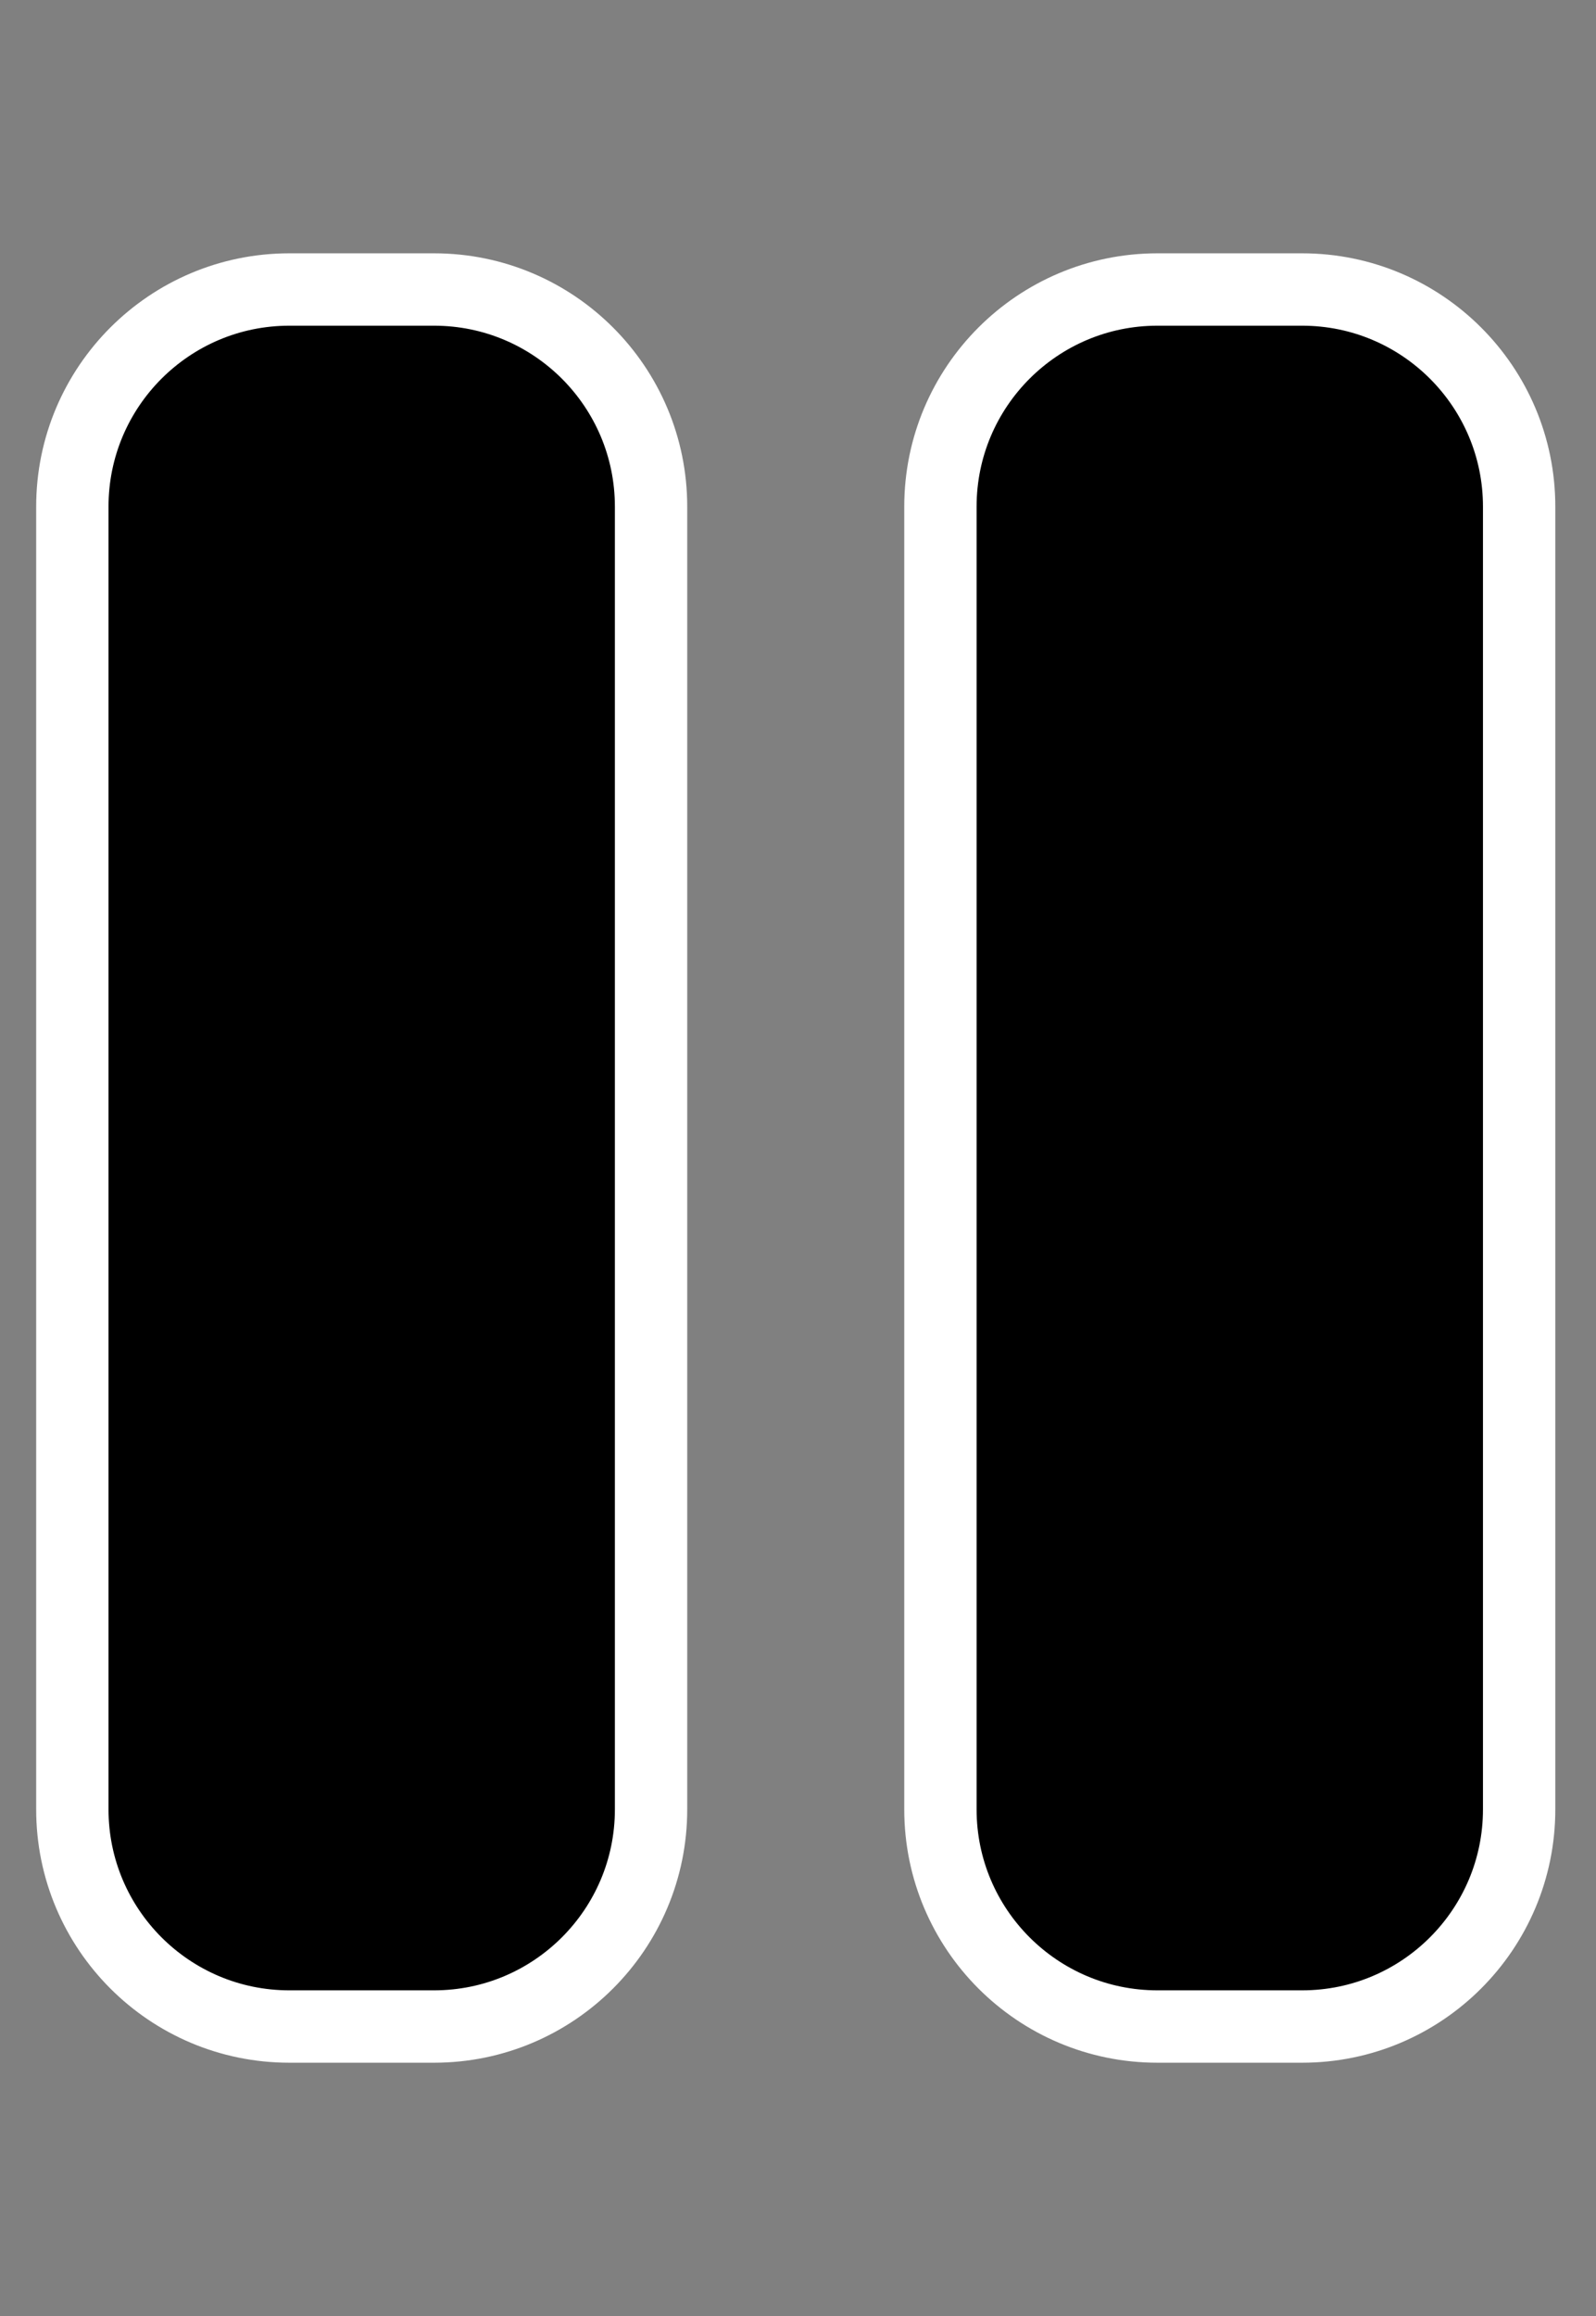 <?xml version="1.0" encoding="utf-8"?>
<!-- Generator: Adobe Illustrator 28.3.0, SVG Export Plug-In . SVG Version: 6.00 Build 0)  -->
<svg version="1.1" id="Layer_1" xmlns="http://www.w3.org/2000/svg" xmlns:xlink="http://www.w3.org/1999/xlink" x="0px" y="0px"
	 viewBox="0 0 353 512" style="enable-background:new 0 0 353 512;" xml:space="preserve">
<rect x="0" y="0" width="353" height="512" fill="#808080" stroke="none"/>
<style type="text/css">
	.st0{stroke:#FFFFFF;stroke-width:16;stroke-miterlimit:10;}
</style>
<path class="st0" d="M64,64c-26.5,0-48,21.5-48,48v288c0,26.5,21.5,48,48,48h32c26.5,0,48-21.5,48-48V112c0-26.5-21.5-48-48-48H64z
	 M256,64c-26.5,0-48,21.5-48,48v288c0,26.5,21.5,48,48,48h32c26.5,0,48-21.5,48-48V112c0-26.5-21.5-48-48-48H256z"/>
</svg>
